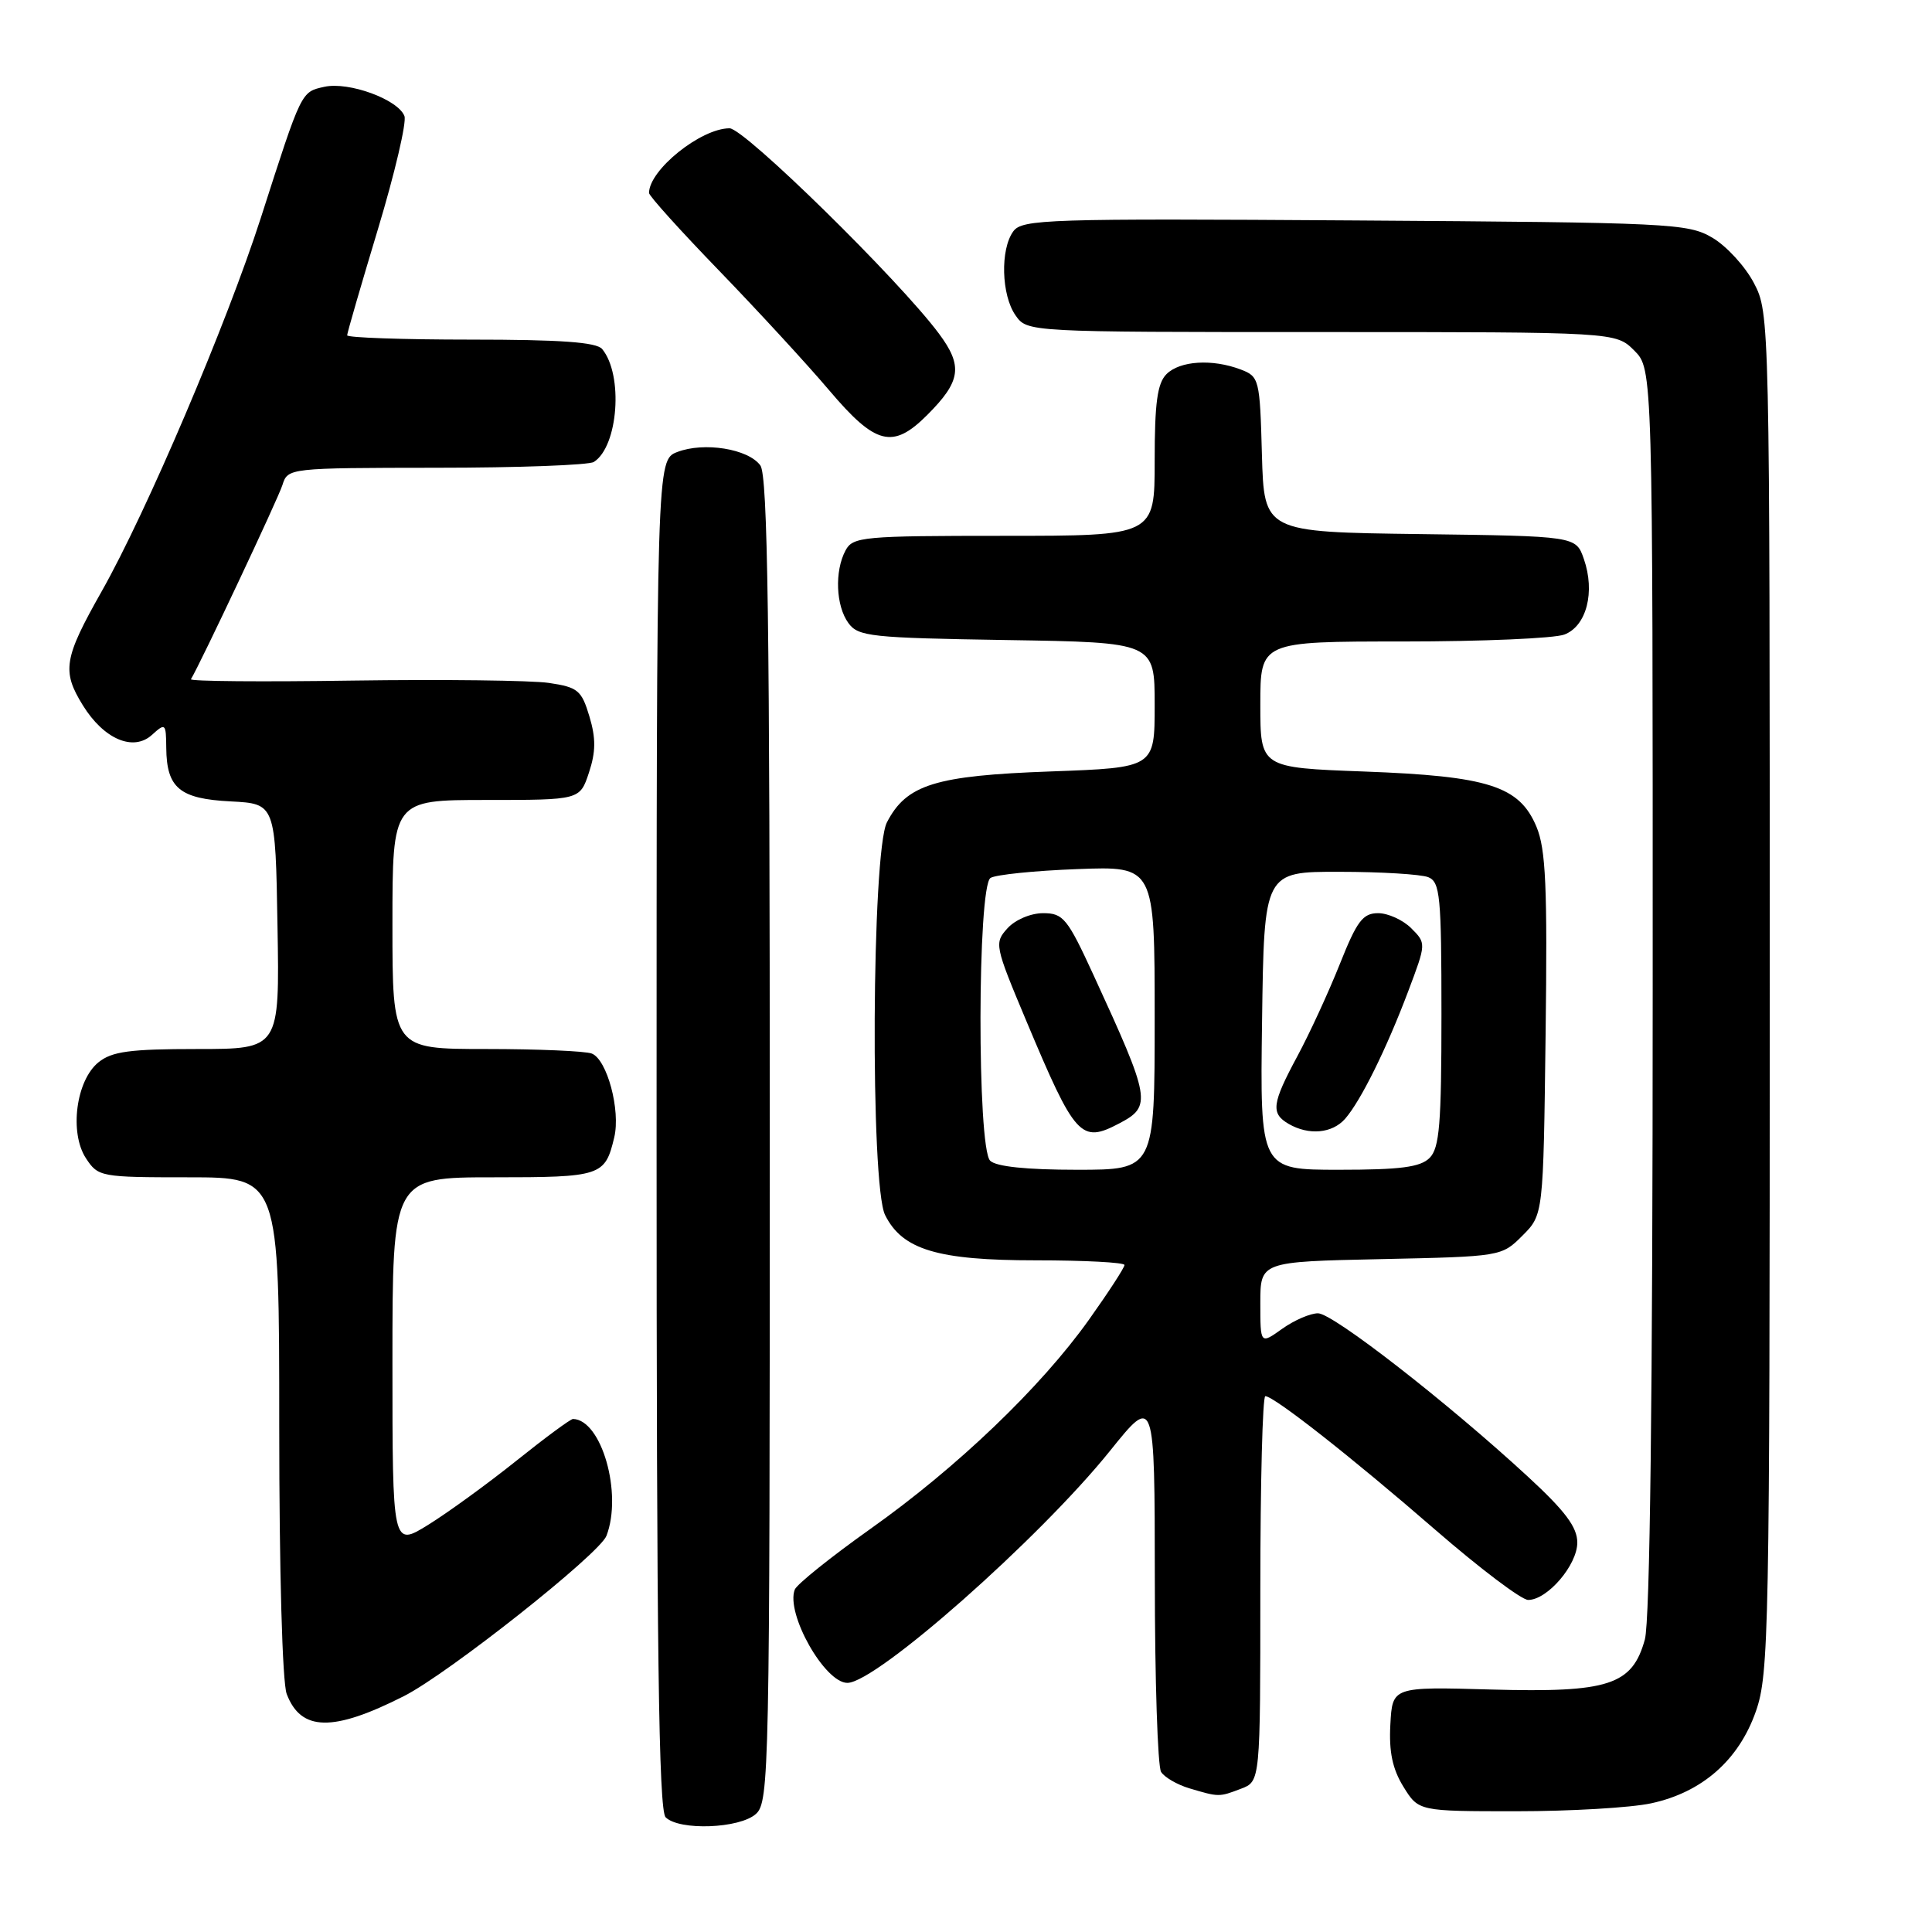 <?xml version="1.0" encoding="UTF-8" standalone="no"?>
<!DOCTYPE svg PUBLIC "-//W3C//DTD SVG 1.1//EN" "http://www.w3.org/Graphics/SVG/1.1/DTD/svg11.dtd" >
<svg xmlns="http://www.w3.org/2000/svg" xmlns:xlink="http://www.w3.org/1999/xlink" version="1.1" viewBox="0 0 256 256">
 <g >
 <path fill="currentColor"
d=" M 100.17 240.35 C 101.92 238.77 102.00 234.68 102.00 151.04 C 102.00 82.37 101.73 63.01 100.75 61.67 C 99.14 59.47 93.30 58.53 89.75 59.89 C 87.00 60.95 87.00 60.95 87.00 150.28 C 87.00 218.42 87.28 239.88 88.20 240.80 C 90.00 242.60 98.02 242.30 100.17 240.35 Z  M 218.78 238.95 C 225.54 237.50 230.41 233.22 232.67 226.74 C 234.39 221.82 234.50 216.09 234.50 131.50 C 234.50 42.04 234.49 41.48 232.40 37.50 C 231.25 35.30 228.77 32.60 226.90 31.50 C 223.66 29.59 221.41 29.49 179.52 29.21 C 138.76 28.94 135.44 29.05 134.27 30.65 C 132.52 33.04 132.68 39.10 134.56 41.78 C 136.11 44.00 136.11 44.00 175.10 44.00 C 214.09 44.00 214.09 44.00 216.55 46.45 C 219.00 48.91 219.00 48.91 218.99 131.20 C 218.99 185.14 218.63 214.79 217.95 217.25 C 216.27 223.30 213.17 224.30 197.58 223.87 C 184.50 223.50 184.50 223.50 184.23 228.50 C 184.03 232.12 184.51 234.40 185.96 236.75 C 187.97 240.00 187.97 240.00 200.94 240.00 C 208.07 240.00 216.10 239.53 218.78 238.95 Z  M 164.43 237.02 C 167.00 236.05 167.00 236.05 167.00 210.52 C 167.00 196.49 167.30 185.00 167.66 185.00 C 168.81 185.00 179.13 193.11 190.20 202.72 C 196.08 207.82 201.61 212.00 202.49 212.00 C 205.04 212.00 209.00 207.37 209.00 204.40 C 209.00 202.36 207.40 200.22 202.43 195.64 C 191.82 185.85 176.65 174.04 174.65 174.02 C 173.64 174.01 171.50 174.93 169.90 176.07 C 167.00 178.14 167.00 178.14 167.00 172.66 C 167.00 167.18 167.00 167.18 182.98 166.84 C 198.91 166.50 198.97 166.49 201.73 163.73 C 204.50 160.96 204.50 160.96 204.80 137.07 C 205.05 117.49 204.83 112.52 203.59 109.55 C 201.33 104.15 197.23 102.84 180.75 102.23 C 167.00 101.72 167.00 101.72 167.00 93.36 C 167.00 85.00 167.00 85.00 185.93 85.00 C 196.35 85.00 205.96 84.59 207.29 84.08 C 210.23 82.96 211.39 78.43 209.87 74.07 C 208.82 71.04 208.82 71.04 188.16 70.77 C 167.50 70.50 167.50 70.50 167.21 60.21 C 166.94 50.24 166.85 49.89 164.40 48.96 C 160.63 47.53 156.35 47.80 154.57 49.57 C 153.35 50.79 153.00 53.38 153.00 61.07 C 153.00 71.00 153.00 71.00 133.04 71.00 C 114.32 71.00 113.01 71.12 112.04 72.93 C 110.57 75.67 110.75 80.28 112.42 82.56 C 113.72 84.35 115.39 84.52 133.42 84.81 C 153.00 85.12 153.00 85.12 153.00 93.42 C 153.00 101.72 153.00 101.72 139.23 102.22 C 123.92 102.77 120.11 103.95 117.52 108.97 C 115.51 112.86 115.30 157.05 117.28 161.00 C 119.57 165.60 124.24 167.00 137.25 167.00 C 143.71 167.00 149.00 167.28 149.00 167.62 C 149.00 167.97 146.88 171.23 144.29 174.87 C 137.92 183.82 126.80 194.47 115.30 202.61 C 110.08 206.32 105.58 209.93 105.31 210.63 C 104.09 213.80 109.29 223.01 112.29 222.99 C 116.13 222.96 137.72 203.88 147.07 192.26 C 153.00 184.88 153.00 184.88 153.02 209.19 C 153.02 222.56 153.40 234.08 153.85 234.79 C 154.30 235.50 155.98 236.48 157.59 236.96 C 161.52 238.13 161.52 238.13 164.43 237.02 Z  M 53.53 224.74 C 59.42 221.75 79.44 205.91 80.36 203.50 C 82.51 197.90 79.71 188.12 75.93 188.02 C 75.61 188.01 72.24 190.50 68.43 193.55 C 64.62 196.60 59.36 200.42 56.75 202.04 C 52.00 204.98 52.00 204.98 52.00 180.49 C 52.00 156.00 52.00 156.00 65.38 156.00 C 79.68 156.00 80.17 155.84 81.39 150.71 C 82.25 147.12 80.44 140.38 78.41 139.60 C 77.54 139.27 71.25 139.00 64.42 139.00 C 52.00 139.00 52.00 139.00 52.00 122.50 C 52.00 106.00 52.00 106.00 64.42 106.00 C 76.84 106.00 76.84 106.00 78.04 102.37 C 78.95 99.62 78.97 97.83 78.10 94.93 C 77.06 91.46 76.57 91.06 72.73 90.49 C 70.40 90.15 58.71 90.01 46.75 90.18 C 34.79 90.36 25.13 90.28 25.30 90.00 C 26.56 87.92 36.88 66.03 37.43 64.25 C 38.13 62.02 38.29 62.00 57.82 61.98 C 68.64 61.98 78.03 61.63 78.69 61.21 C 81.92 59.16 82.62 49.67 79.79 46.25 C 79.04 45.34 74.26 45.00 62.38 45.00 C 53.37 45.00 46.00 44.74 46.00 44.43 C 46.00 44.12 47.84 37.79 50.08 30.36 C 52.32 22.93 53.90 16.19 53.59 15.38 C 52.75 13.18 46.23 10.79 42.99 11.50 C 39.88 12.19 40.00 11.94 34.57 28.84 C 30.05 42.88 19.41 67.87 13.46 78.38 C 8.45 87.24 8.17 88.92 10.98 93.46 C 13.75 97.94 17.66 99.62 20.13 97.38 C 21.92 95.76 22.00 95.83 22.03 99.10 C 22.08 104.42 23.80 105.85 30.57 106.19 C 36.50 106.50 36.50 106.50 36.77 122.75 C 37.05 139.00 37.05 139.00 26.14 139.00 C 17.21 139.00 14.83 139.32 13.05 140.76 C 10.07 143.17 9.17 150.09 11.39 153.48 C 13.01 155.94 13.32 156.00 25.02 156.00 C 37.00 156.00 37.00 156.00 37.00 188.93 C 37.00 208.15 37.41 222.95 37.99 224.46 C 39.88 229.43 44.12 229.51 53.53 224.74 Z  M 122.86 54.99 C 127.33 50.52 127.62 48.51 124.41 44.20 C 119.10 37.07 98.63 17.00 96.67 17.00 C 92.87 17.00 86.00 22.52 86.00 25.57 C 86.00 25.96 90.19 30.60 95.31 35.89 C 100.42 41.18 106.99 48.31 109.90 51.75 C 116.03 58.98 118.30 59.55 122.86 54.99 Z  M 131.20 153.80 C 129.46 152.06 129.51 117.43 131.25 116.33 C 131.94 115.90 137.11 115.37 142.75 115.16 C 153.00 114.77 153.00 114.77 153.00 134.89 C 153.00 155.00 153.00 155.00 142.70 155.00 C 136.02 155.00 131.98 154.58 131.20 153.80 Z  M 148.32 148.85 C 152.64 146.58 152.48 145.69 144.92 129.25 C 141.44 121.68 140.89 121.00 138.22 121.00 C 136.58 121.00 134.52 121.87 133.50 123.00 C 131.73 124.95 131.80 125.29 135.98 135.25 C 142.48 150.73 143.21 151.54 148.32 148.85 Z  M 167.23 135.25 C 167.50 115.50 167.50 115.50 177.50 115.52 C 183.00 115.52 188.29 115.85 189.25 116.23 C 190.82 116.87 191.00 118.70 191.00 134.40 C 191.00 148.94 190.74 152.12 189.43 153.43 C 188.20 154.66 185.57 155.00 177.41 155.00 C 166.96 155.00 166.96 155.00 167.23 135.25 Z  M 178.23 148.25 C 180.30 145.89 183.72 138.98 186.61 131.31 C 188.99 124.99 188.99 124.99 186.99 122.99 C 185.90 121.90 183.92 121.00 182.61 121.00 C 180.58 121.00 179.80 122.04 177.53 127.75 C 176.05 131.46 173.53 136.94 171.92 139.93 C 168.53 146.23 168.36 147.53 170.75 148.92 C 173.42 150.47 176.52 150.19 178.23 148.25 Z "/>
</g>
</svg>